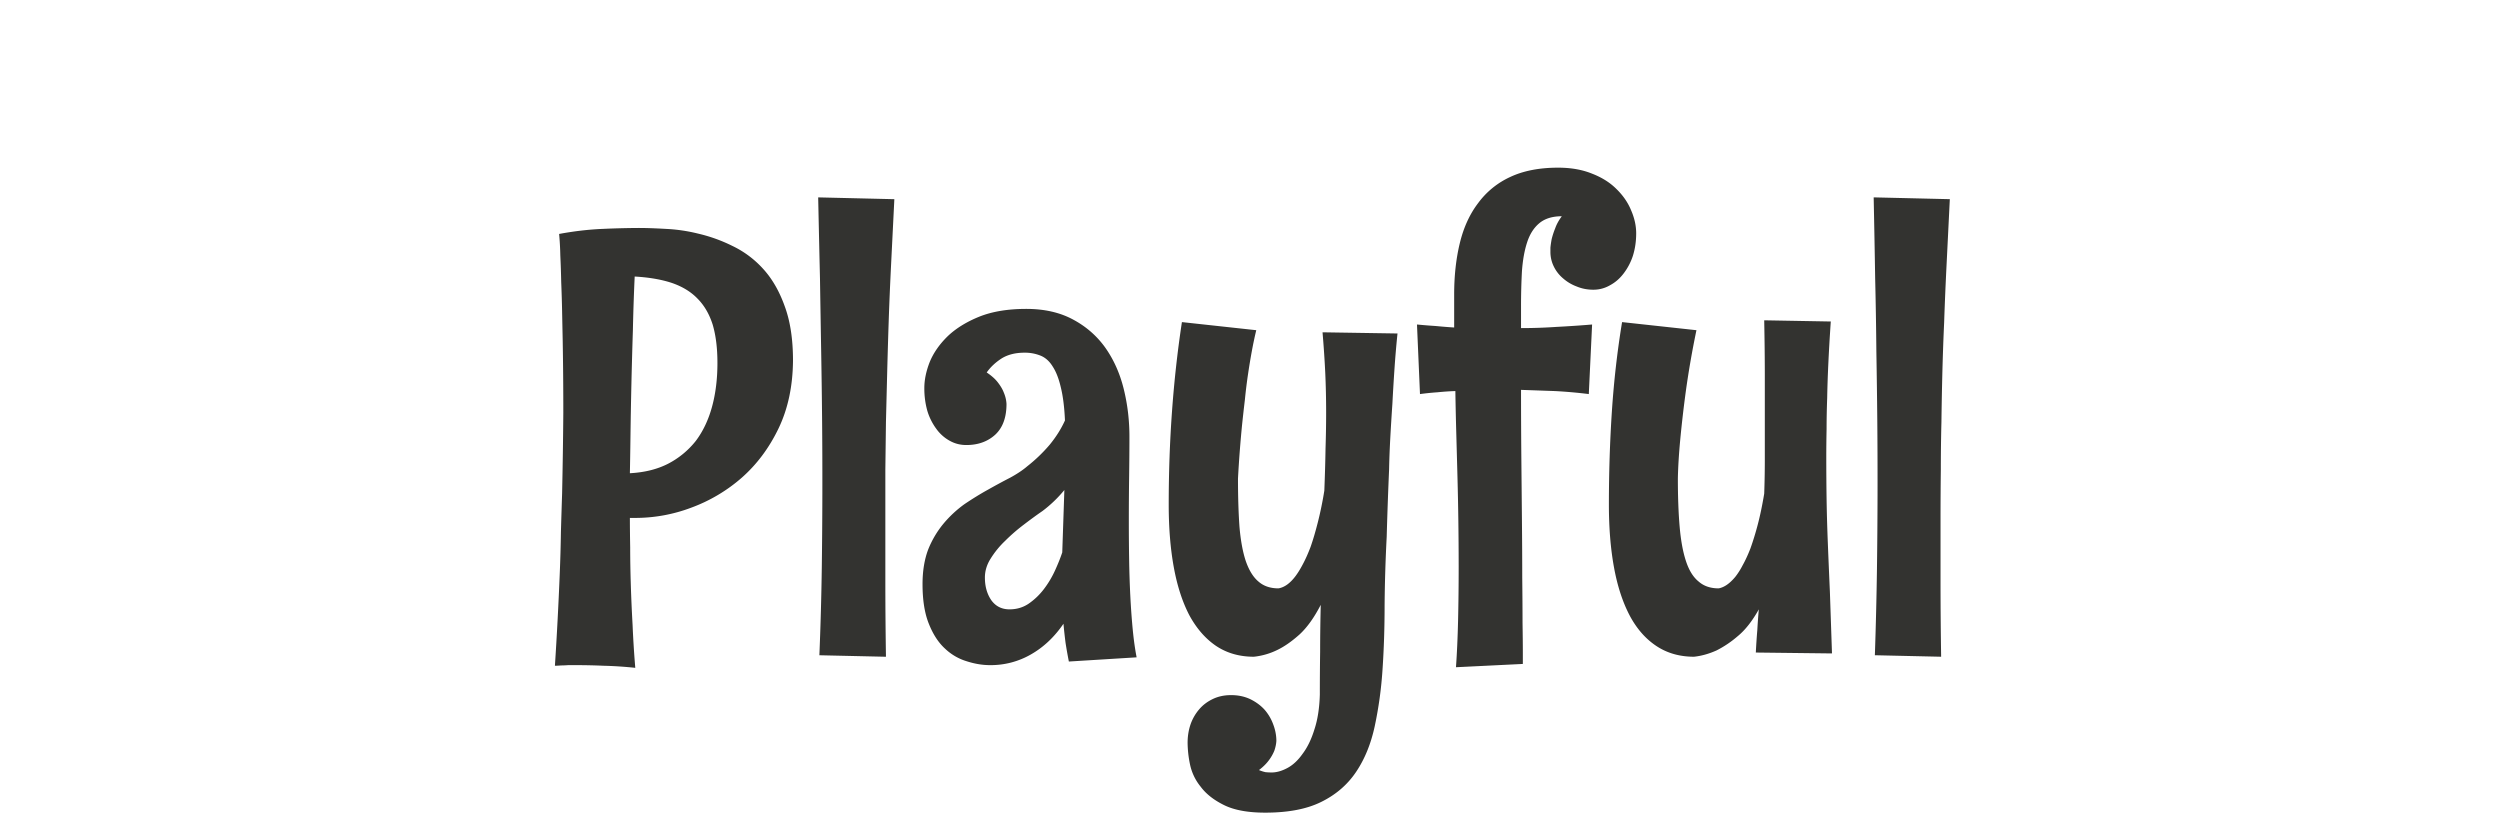 <svg xmlns="http://www.w3.org/2000/svg" width="150" height="50"><g fill="none" fill-rule="evenodd"><path d="M0 0h150v50H0z"/><path d="M47.58 21.63c-.012 1.535-.3 2.89-.863 4.066-.564 1.175-1.302 2.165-2.213 2.968a9.664 9.664 0 0 1-3.04 1.8 9.493 9.493 0 0 1-3.311.611h-.36c0 .492.006 1.08.018 1.763 0 .672.012 1.403.036 2.195.024.792.06 1.613.108 2.465.036.863.09 1.72.162 2.572a23.398 23.398 0 0 0-1.907-.125 35.93 35.93 0 0 0-1.511-.036h-.612a6.192 6.192 0 0 1-.432.018 4.47 4.47 0 0 1-.36.018 226.03 226.03 0 0 0 .288-5.47c.036-.875.06-1.727.072-2.554.024-.816.048-1.59.072-2.321.036-1.68.06-3.293.072-4.84 0-1.487-.012-2.914-.036-4.282l-.036-1.763a80.913 80.913 0 0 0-.054-1.781 57.48 57.48 0 0 0-.054-1.601 17.455 17.455 0 0 0-.072-1.296c.9-.167 1.781-.27 2.645-.305a53.215 53.215 0 0 1 2.14-.054c.433 0 .96.018 1.584.054a9.94 9.94 0 0 1 1.98.287 9.381 9.381 0 0 1 2.05.738 5.92 5.92 0 0 1 1.835 1.367c.54.588.972 1.332 1.295 2.231.336.9.504 1.991.504 3.275m-4.534.144c0-.888-.095-1.656-.287-2.303-.204-.636-.51-1.158-.918-1.565-.396-.408-.911-.72-1.547-.936-.624-.204-1.361-.33-2.213-.378a128.74 128.74 0 0 0-.108 3.239 331.412 331.412 0 0 0-.144 6.297c-.012.923-.024 1.679-.036 2.266.888-.048 1.655-.24 2.303-.575a5.111 5.111 0 0 0 1.655-1.368c.432-.575.756-1.26.972-2.05.216-.792.323-1.668.323-2.627zm6.045-9.931 4.57.108-.198 3.976c-.06 1.21-.108 2.356-.144 3.436a357.19 357.19 0 0 0-.09 3.076l-.072 2.879-.036 2.86v6.783c0 1.331.012 2.813.036 4.444l-3.994-.09c.072-1.763.12-3.502.144-5.218a393.118 393.118 0 0 0 .018-8.996c-.012-1.27-.03-2.602-.054-3.993s-.048-2.855-.072-4.39c-.036-1.523-.072-3.148-.108-4.875zM68.198 39.44l-4.066.252c-.072-.36-.138-.732-.198-1.116a30.73 30.73 0 0 1-.126-1.151c-.54.791-1.187 1.403-1.943 1.835a4.82 4.82 0 0 1-2.465.648c-.455 0-.923-.078-1.403-.234a3.236 3.236 0 0 1-1.295-.756c-.396-.36-.72-.858-.972-1.493-.252-.624-.378-1.416-.378-2.375 0-.792.114-1.487.342-2.087a5.8 5.8 0 0 1 .918-1.547 6.845 6.845 0 0 1 1.26-1.17c.479-.323.947-.611 1.402-.863.468-.264.912-.504 1.332-.72.42-.228.761-.456 1.025-.683a9.28 9.28 0 0 0 1.35-1.296c.383-.468.69-.953.917-1.457-.036-.804-.12-1.47-.252-1.997-.12-.516-.282-.93-.486-1.241-.191-.312-.431-.528-.72-.648a2.504 2.504 0 0 0-.97-.18c-.54 0-.996.114-1.368.342-.372.24-.672.521-.9.845.288.192.51.39.666.594.168.216.288.42.36.612.096.228.15.455.162.683 0 .804-.222 1.416-.666 1.835-.456.42-1.037.63-1.745.63-.36 0-.69-.084-.99-.252a2.424 2.424 0 0 1-.81-.72 3.519 3.519 0 0 1-.539-1.079 4.96 4.96 0 0 1-.18-1.367c0-.492.108-1.014.324-1.565.228-.552.588-1.068 1.08-1.548.491-.467 1.121-.857 1.889-1.169.78-.312 1.72-.468 2.824-.468 1.092 0 2.033.216 2.825.648.78.42 1.421.983 1.925 1.691.504.72.87 1.541 1.097 2.465.228.923.342 1.877.342 2.86 0 .732-.006 1.536-.018 2.411-.012.864-.018 1.751-.018 2.663 0 .767.006 1.53.018 2.285.012.767.036 1.505.072 2.213.036.707.084 1.373.144 1.997.06.623.138 1.181.234 1.673m-4.462-6.297.126-3.742a7.614 7.614 0 0 1-1.313 1.26c-.348.239-.726.515-1.134.827-.396.3-.767.623-1.115.971a5.41 5.41 0 0 0-.864 1.062c-.228.36-.342.737-.342 1.133 0 .528.126.978.378 1.35.264.371.63.557 1.098.557.431 0 .815-.114 1.151-.342.348-.24.654-.533.918-.881s.485-.72.665-1.116c.18-.395.324-.755.432-1.08zm15.616-13.205 4.498.071a59.698 59.698 0 0 0-.18 2.105c-.048.708-.09 1.41-.126 2.105-.048.708-.09 1.392-.126 2.051-.036.66-.06 1.29-.072 1.89-.06 1.39-.108 2.74-.144 4.047a94.83 94.83 0 0 0-.126 4.102c0 1.356-.042 2.645-.125 3.868a23.503 23.503 0 0 1-.468 3.4c-.228 1.056-.6 1.968-1.116 2.735-.515.768-1.211 1.368-2.087 1.8-.863.431-1.985.647-3.364.647-1.031 0-1.853-.15-2.465-.45-.611-.3-1.08-.665-1.403-1.097a3.127 3.127 0 0 1-.648-1.35 6.67 6.67 0 0 1-.144-1.295c0-.396.06-.767.18-1.115a2.81 2.81 0 0 1 .522-.9c.216-.252.486-.456.81-.611.323-.156.69-.234 1.097-.234.432 0 .822.084 1.17.252.335.167.617.377.845.63.228.263.402.563.522.899.12.324.18.647.18.971-.012.192-.054.39-.126.594a2.58 2.58 0 0 1-.306.54c-.156.216-.36.42-.612.611.144.06.276.102.396.126.12.012.24.018.36.018.3 0 .618-.09.953-.27.336-.18.642-.467.918-.863.288-.384.522-.87.702-1.457.191-.576.3-1.272.323-2.087 0-.876.006-1.733.018-2.573 0-.852.012-1.787.036-2.807-.395.768-.821 1.362-1.277 1.781-.456.408-.894.714-1.313.918a4.18 4.18 0 0 1-1.422.414c-.863 0-1.619-.216-2.266-.648-.636-.432-1.17-1.043-1.602-1.835-.42-.804-.731-1.763-.935-2.879-.204-1.115-.306-2.368-.306-3.76 0-3.826.264-7.478.792-10.956l4.461.486c-.096.395-.186.821-.27 1.277-.084.456-.161.93-.233 1.421a30.94 30.94 0 0 0-.18 1.476c-.06.503-.114.983-.162 1.439a71.858 71.858 0 0 0-.252 3.292c0 1.104.03 2.07.09 2.897.072.827.198 1.51.378 2.05.192.552.443.96.755 1.224.312.276.714.414 1.206.414.36-.06.701-.306 1.025-.738.144-.192.288-.426.432-.701.156-.288.312-.636.468-1.044.144-.408.288-.893.431-1.457a21.53 21.53 0 0 0 .396-1.925c.036-.924.06-1.763.072-2.519.024-.756.036-1.475.036-2.159 0-.84-.018-1.643-.054-2.41-.036-.756-.09-1.56-.162-2.411zM98.171 14c0 .48-.066.93-.198 1.35a3.55 3.55 0 0 1-.558 1.061c-.228.3-.497.534-.81.702-.311.18-.647.27-1.007.27-.36 0-.695-.066-1.007-.198a2.6 2.6 0 0 1-.81-.486 2.16 2.16 0 0 1-.558-.72 1.978 1.978 0 0 1-.198-.863v-.252c.012-.132.036-.3.072-.504a4.72 4.72 0 0 1 .216-.665c.084-.24.216-.48.396-.72-.576 0-1.031.144-1.367.432-.324.276-.564.66-.72 1.151-.156.48-.258 1.056-.306 1.727a38.74 38.74 0 0 0-.054 2.105v1.296c.708 0 1.416-.024 2.123-.072a66.359 66.359 0 0 0 2.141-.144l-.198 4.174a28.434 28.434 0 0 0-2.033-.18l-2.033-.072c0 1.343.006 2.68.018 4.012l.036 3.832c.012 1.223.018 2.357.018 3.4.012 1.056.018 1.961.018 2.717.012.767.018 1.373.018 1.817v.666l-4.012.197c.06-.84.102-1.775.126-2.806.024-1.044.036-2.141.036-3.292a202.523 202.523 0 0 0-.072-5.325l-.072-2.645c-.024-.864-.042-1.698-.054-2.501-.36.012-.713.036-1.061.072-.348.024-.702.06-1.062.108l-.18-4.174c.372.036.744.066 1.116.09.372.036.744.066 1.115.09v-1.98c0-1.127.114-2.158.342-3.094.228-.935.594-1.733 1.098-2.393a4.943 4.943 0 0 1 1.925-1.565c.791-.372 1.75-.558 2.878-.558.768 0 1.446.12 2.033.36.588.228 1.074.534 1.458.918.395.384.69.81.881 1.277.204.468.306.93.306 1.385zm11.748 25.206-4.57-.054c.024-.468.054-.918.09-1.35.024-.431.054-.845.09-1.24-.396.707-.821 1.247-1.277 1.618a6.248 6.248 0 0 1-1.26.846c-.455.204-.905.33-1.349.378-.863 0-1.619-.216-2.267-.648-.647-.432-1.181-1.043-1.6-1.835-.42-.804-.733-1.763-.936-2.879-.204-1.115-.306-2.368-.306-3.76 0-1.93.06-3.802.18-5.613.12-1.81.323-3.592.611-5.343l4.462.486a54.024 54.024 0 0 0-.648 3.742 73.91 73.91 0 0 0-.323 2.806c-.084.9-.132 1.685-.144 2.357 0 1.104.036 2.07.108 2.897.072.827.198 1.51.377 2.05.18.552.432.96.756 1.224.312.276.714.414 1.205.414.336-.06.672-.294 1.008-.702a4.24 4.24 0 0 0 .432-.683c.156-.276.312-.612.467-1.008a16.9 16.9 0 0 0 .432-1.403c.144-.54.276-1.17.396-1.89a58.4 58.4 0 0 0 .036-2.05v-4.984c0-.995-.012-2.117-.036-3.364l3.994.072c-.06.887-.108 1.709-.144 2.465-.036.755-.06 1.463-.072 2.123a52.656 52.656 0 0 0-.036 1.87 83.827 83.827 0 0 0-.018 1.71c0 .84.006 1.667.018 2.483.012.803.036 1.66.072 2.572.036.912.078 1.907.126 2.987l.126 3.706zm2.5-27.364 4.57.108-.197 3.976c-.06 1.21-.108 2.356-.144 3.436a156.36 156.36 0 0 0-.108 3.076c-.024.972-.042 1.931-.054 2.879-.024.947-.036 1.9-.036 2.86-.012.96-.018 1.967-.018 3.023v3.76c0 1.331.012 2.813.036 4.444l-3.976-.09c.06-1.763.102-3.502.126-5.218a393.118 393.118 0 0 0 .018-8.996c-.012-1.27-.03-2.602-.054-3.993a296.934 296.934 0 0 0-.072-4.39 962.088 962.088 0 0 0-.09-4.875z" fill="#333330" fill-rule="nonzero"/></g><div xmlns="" id="divScriptsUsed" style="display: none"/><script xmlns="" id="globalVarsDetection" src="chrome-extension://cmkdbmfndkfgebldhnkbfhlneefdaaip/js/wrs_env.js"/><deepl-alert xmlns=""/><deepl-alert xmlns=""/><deepl-alert xmlns=""/></svg>